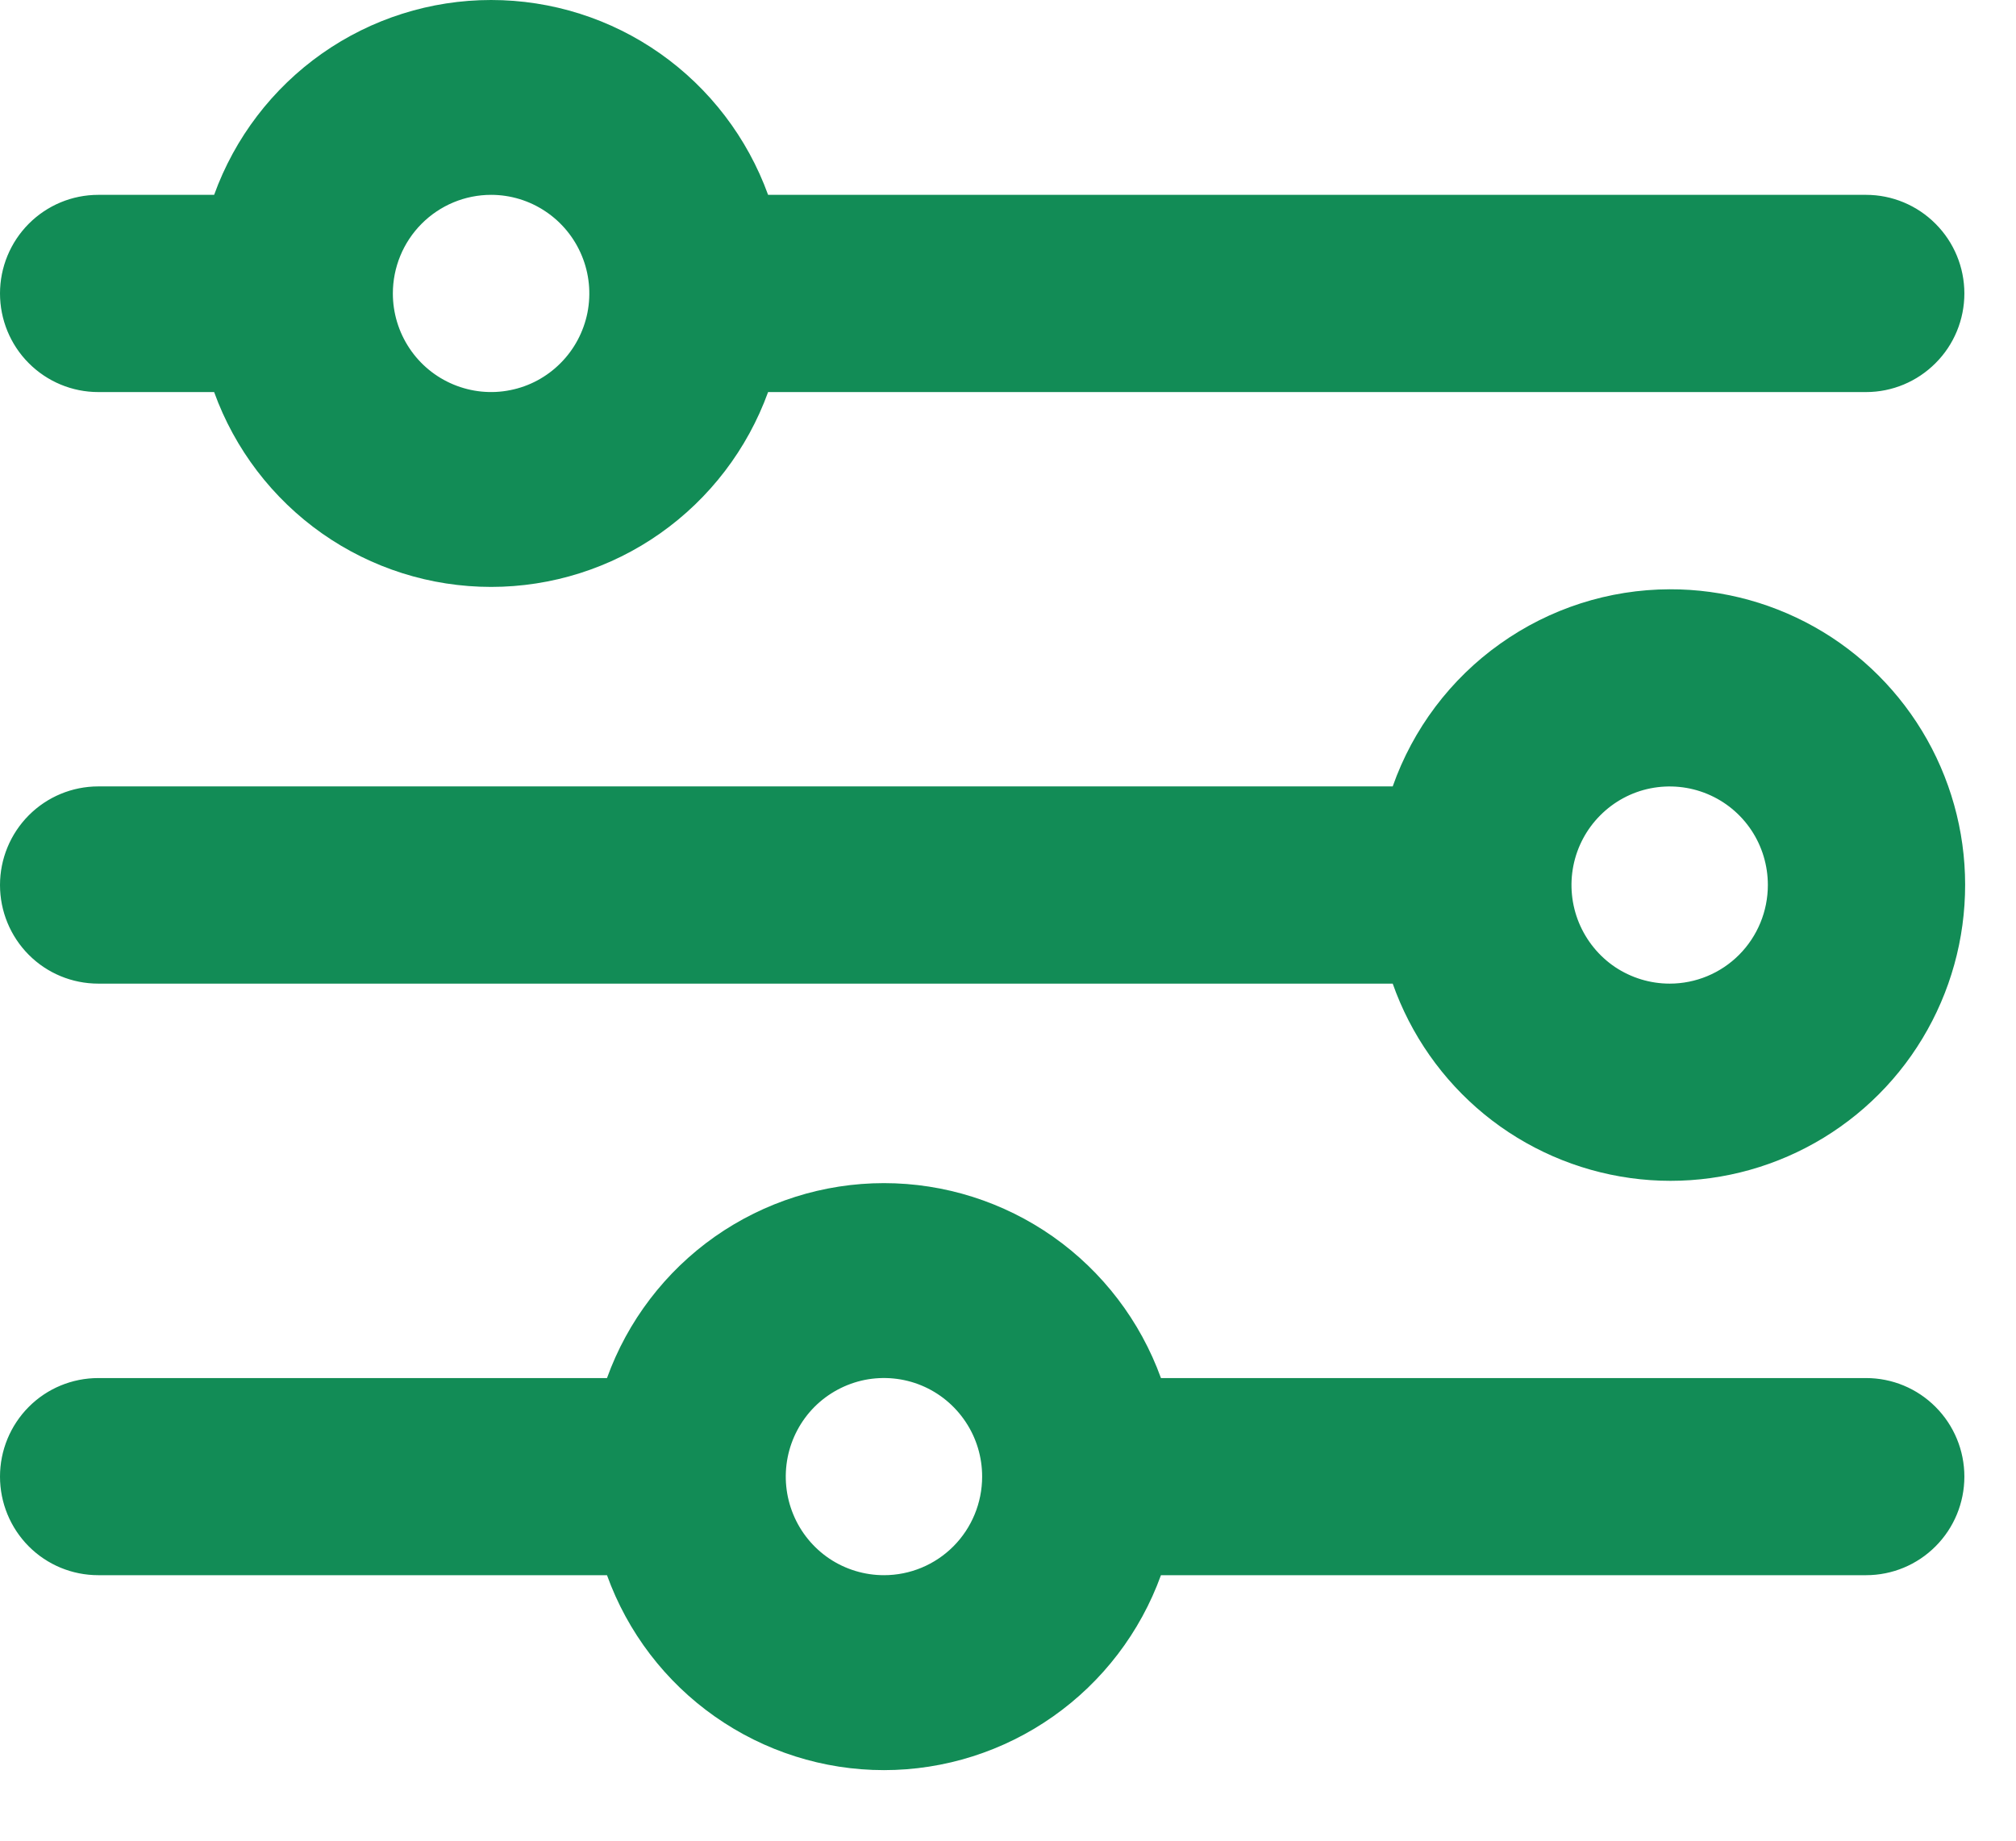 <svg width="23" height="21" viewBox="0 0 23 21" fill="none" xmlns="http://www.w3.org/2000/svg">
<g id="Group 151">
<g id="Layer 2">
<path id="options-2" d="M19.049 6.723C18.355 6.725 17.68 6.942 17.114 7.345C16.548 7.747 16.12 8.316 15.889 8.972H1.121C0.823 8.972 0.538 9.091 0.328 9.302C0.118 9.513 0 9.799 0 10.097C0 10.396 0.118 10.682 0.328 10.893C0.538 11.104 0.823 11.222 1.121 11.222H15.889C16.095 11.806 16.456 12.321 16.934 12.713C17.412 13.104 17.988 13.355 18.599 13.44C19.21 13.525 19.832 13.439 20.398 13.192C20.963 12.946 21.451 12.548 21.806 12.042C22.161 11.536 22.371 10.941 22.412 10.324C22.454 9.706 22.325 9.089 22.041 8.54C21.756 7.99 21.326 7.53 20.799 7.21C20.271 6.89 19.666 6.721 19.049 6.723ZM19.049 11.222C18.827 11.222 18.611 11.156 18.426 11.033C18.242 10.909 18.099 10.733 18.014 10.528C17.929 10.322 17.907 10.096 17.95 9.878C17.993 9.66 18.1 9.459 18.257 9.302C18.413 9.145 18.613 9.037 18.83 8.994C19.048 8.951 19.273 8.973 19.478 9.058C19.683 9.143 19.858 9.287 19.981 9.472C20.104 9.657 20.169 9.875 20.169 10.097C20.169 10.396 20.051 10.682 19.841 10.893C19.631 11.104 19.346 11.222 19.049 11.222ZM1.121 4.473H2.443C2.678 5.124 3.108 5.687 3.673 6.085C4.239 6.483 4.912 6.696 5.603 6.696C6.293 6.696 6.967 6.483 7.532 6.085C8.097 5.687 8.527 5.124 8.763 4.473H21.29C21.587 4.473 21.872 4.354 22.082 4.143C22.293 3.933 22.411 3.646 22.411 3.348C22.411 3.05 22.293 2.764 22.082 2.553C21.872 2.342 21.587 2.223 21.29 2.223H8.763C8.527 1.572 8.097 1.009 7.532 0.611C6.967 0.213 6.293 0 5.603 0C4.912 0 4.239 0.213 3.673 0.611C3.108 1.009 2.678 1.572 2.443 2.223H1.121C0.823 2.223 0.538 2.342 0.328 2.553C0.118 2.764 0 3.05 0 3.348C0 3.646 0.118 3.933 0.328 4.143C0.538 4.354 0.823 4.473 1.121 4.473ZM5.603 2.223C5.824 2.223 6.041 2.289 6.225 2.413C6.409 2.536 6.553 2.712 6.638 2.918C6.723 3.123 6.745 3.349 6.702 3.568C6.658 3.786 6.552 3.986 6.395 4.143C6.238 4.301 6.039 4.408 5.821 4.451C5.604 4.495 5.379 4.472 5.174 4.387C4.969 4.302 4.794 4.158 4.671 3.973C4.548 3.788 4.482 3.571 4.482 3.348C4.482 3.05 4.6 2.764 4.81 2.553C5.02 2.342 5.305 2.223 5.603 2.223ZM21.29 15.722H13.245C13.009 15.07 12.579 14.507 12.014 14.109C11.449 13.712 10.775 13.498 10.085 13.498C9.394 13.498 8.721 13.712 8.155 14.109C7.59 14.507 7.16 15.07 6.925 15.722H1.121C0.823 15.722 0.538 15.84 0.328 16.051C0.118 16.262 0 16.548 0 16.846C0 17.145 0.118 17.431 0.328 17.642C0.538 17.853 0.823 17.971 1.121 17.971H6.925C7.16 18.623 7.59 19.186 8.155 19.583C8.721 19.981 9.394 20.195 10.085 20.195C10.775 20.195 11.449 19.981 12.014 19.583C12.579 19.186 13.009 18.623 13.245 17.971H21.29C21.587 17.971 21.872 17.853 22.082 17.642C22.293 17.431 22.411 17.145 22.411 16.846C22.411 16.548 22.293 16.262 22.082 16.051C21.872 15.84 21.587 15.722 21.29 15.722ZM10.085 17.971C9.863 17.971 9.646 17.905 9.462 17.782C9.278 17.658 9.134 17.482 9.05 17.277C8.965 17.071 8.943 16.845 8.986 16.627C9.029 16.409 9.136 16.208 9.292 16.051C9.449 15.894 9.649 15.787 9.866 15.743C10.084 15.7 10.309 15.722 10.514 15.807C10.718 15.892 10.893 16.036 11.016 16.221C11.14 16.406 11.205 16.624 11.205 16.846C11.205 17.145 11.087 17.431 10.877 17.642C10.667 17.853 10.382 17.971 10.085 17.971Z" fill="#128C56"/>
</g>
</g>
</svg>
